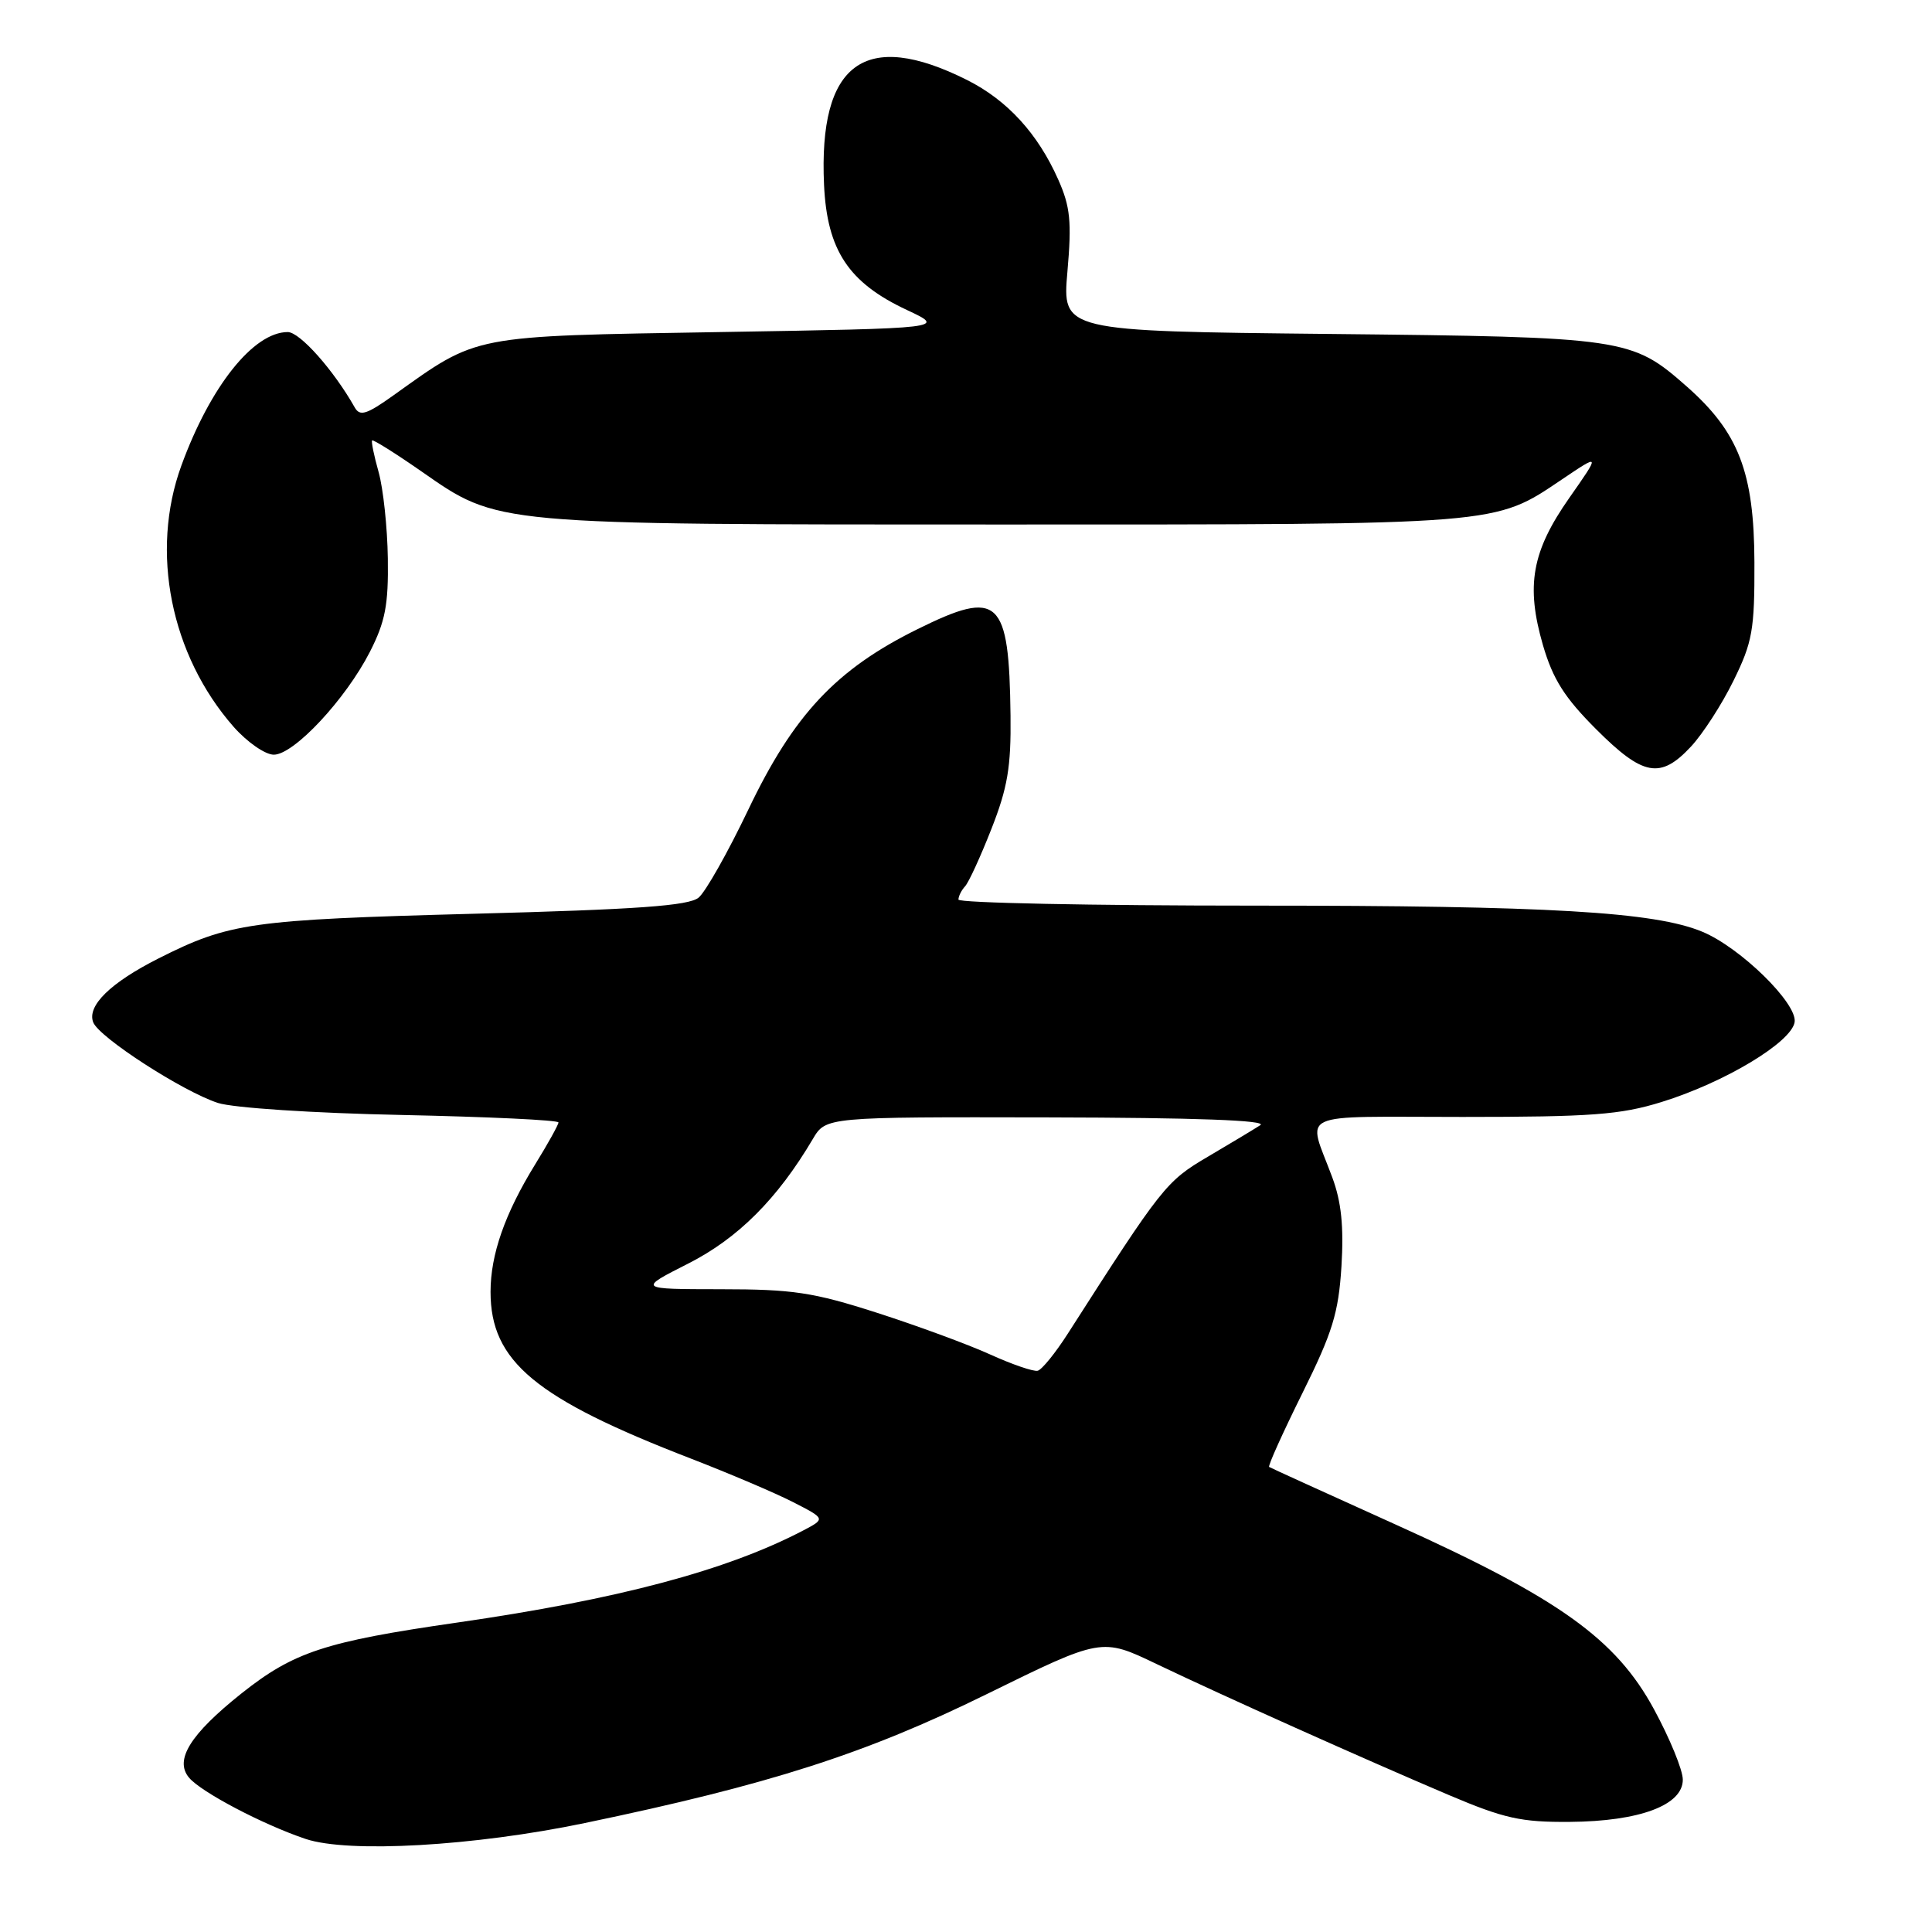 <?xml version="1.0" encoding="UTF-8" standalone="no"?>
<!DOCTYPE svg PUBLIC "-//W3C//DTD SVG 1.1//EN" "http://www.w3.org/Graphics/SVG/1.1/DTD/svg11.dtd" >
<svg xmlns="http://www.w3.org/2000/svg" xmlns:xlink="http://www.w3.org/1999/xlink" version="1.1" viewBox="0 0 256 256">
 <g >
 <path fill="currentColor"
d=" M 77.50 241.56 C 101.90 236.48 114.67 232.39 130.73 224.49 C 145.97 217.00 145.97 217.00 153.23 220.48 C 162.07 224.71 180.47 232.96 192.00 237.86 C 199.31 240.96 201.55 241.46 208.00 241.41 C 217.26 241.34 223.01 239.19 222.98 235.80 C 222.98 234.54 221.26 230.35 219.17 226.50 C 214.12 217.17 206.58 211.78 184.95 202.02 C 175.90 197.93 168.35 194.50 168.17 194.38 C 167.98 194.26 169.96 189.88 172.56 184.63 C 176.57 176.55 177.36 173.99 177.75 167.80 C 178.07 162.53 177.74 159.25 176.53 156.00 C 173.24 147.10 171.31 148.00 193.78 148.00 C 210.86 148.00 214.72 147.71 220.14 146.03 C 228.53 143.44 237.41 138.09 237.80 135.42 C 238.15 132.94 230.62 125.57 225.59 123.47 C 219.25 120.82 205.20 120.00 166.28 120.00 C 144.67 120.00 127.00 119.64 127.00 119.20 C 127.00 118.76 127.39 117.97 127.87 117.45 C 128.36 116.93 129.93 113.50 131.37 109.83 C 133.51 104.39 133.98 101.62 133.90 94.83 C 133.71 79.26 132.38 78.02 121.57 83.37 C 110.78 88.70 105.16 94.70 99.14 107.31 C 96.45 112.94 93.49 118.18 92.57 118.94 C 91.27 120.02 84.47 120.51 62.69 121.08 C 33.18 121.87 30.40 122.26 21.00 127.00 C 14.63 130.22 11.51 133.27 12.35 135.46 C 13.12 137.46 24.25 144.65 28.89 146.15 C 30.93 146.80 41.52 147.50 53.25 147.74 C 64.66 147.98 74.00 148.42 74.00 148.73 C 74.00 149.03 72.60 151.56 70.88 154.34 C 66.89 160.83 65.00 166.24 65.00 171.18 C 65.00 180.39 70.92 185.31 91.60 193.29 C 96.61 195.23 102.66 197.80 105.05 199.02 C 109.39 201.24 109.39 201.24 106.46 202.78 C 96.32 208.09 81.90 211.93 60.50 215.01 C 43.04 217.53 38.91 218.89 31.97 224.41 C 25.21 229.80 23.09 233.20 25.04 235.54 C 26.62 237.45 34.84 241.77 40.50 243.67 C 46.18 245.57 62.78 244.63 77.50 241.56 Z  M 224.05 98.94 C 225.62 97.26 228.17 93.32 229.70 90.19 C 232.21 85.09 232.50 83.46 232.47 74.50 C 232.43 62.58 230.38 57.27 223.49 51.20 C 216.20 44.78 215.39 44.66 176.13 44.25 C 140.75 43.88 140.75 43.88 141.44 35.98 C 142.02 29.37 141.82 27.38 140.22 23.79 C 137.51 17.68 133.45 13.26 128.12 10.59 C 114.59 3.81 108.44 8.33 109.19 24.50 C 109.59 33.16 112.44 37.46 120.16 41.07 C 125.35 43.50 125.35 43.50 95.43 44.00 C 62.21 44.55 63.43 44.32 52.17 52.36 C 48.57 54.93 47.69 55.21 47.00 53.98 C 44.21 49.04 39.73 44.00 38.13 44.00 C 33.59 44.00 27.86 51.19 24.03 61.70 C 19.87 73.10 22.61 86.79 30.95 96.30 C 32.74 98.33 35.14 100.00 36.28 100.00 C 38.95 100.00 45.80 92.66 49.02 86.36 C 51.05 82.37 51.48 80.15 51.39 74.00 C 51.33 69.88 50.78 64.73 50.17 62.56 C 49.56 60.39 49.17 58.50 49.31 58.36 C 49.45 58.22 52.39 60.06 55.84 62.46 C 66.08 69.59 65.09 69.50 133.00 69.50 C 199.16 69.50 197.94 69.60 206.96 63.53 C 212.06 60.09 212.06 60.09 207.95 65.96 C 202.97 73.06 202.16 77.59 204.45 85.49 C 205.77 90.00 207.30 92.43 211.50 96.63 C 217.72 102.85 220.01 103.27 224.05 98.94 Z  M 131.17 179.46 C 128.24 178.13 121.49 175.65 116.17 173.94 C 107.77 171.24 105.05 170.83 95.50 170.83 C 84.50 170.82 84.50 170.82 91.23 167.41 C 97.80 164.07 103.02 158.85 107.70 150.93 C 109.43 148.00 109.43 148.00 138.97 148.06 C 158.45 148.10 167.99 148.45 167.00 149.09 C 166.18 149.62 163.04 151.51 160.03 153.28 C 154.52 156.52 153.98 157.21 141.50 176.70 C 139.85 179.28 138.05 181.50 137.50 181.63 C 136.95 181.77 134.10 180.79 131.17 179.46 Z "/>
</g>
</svg>